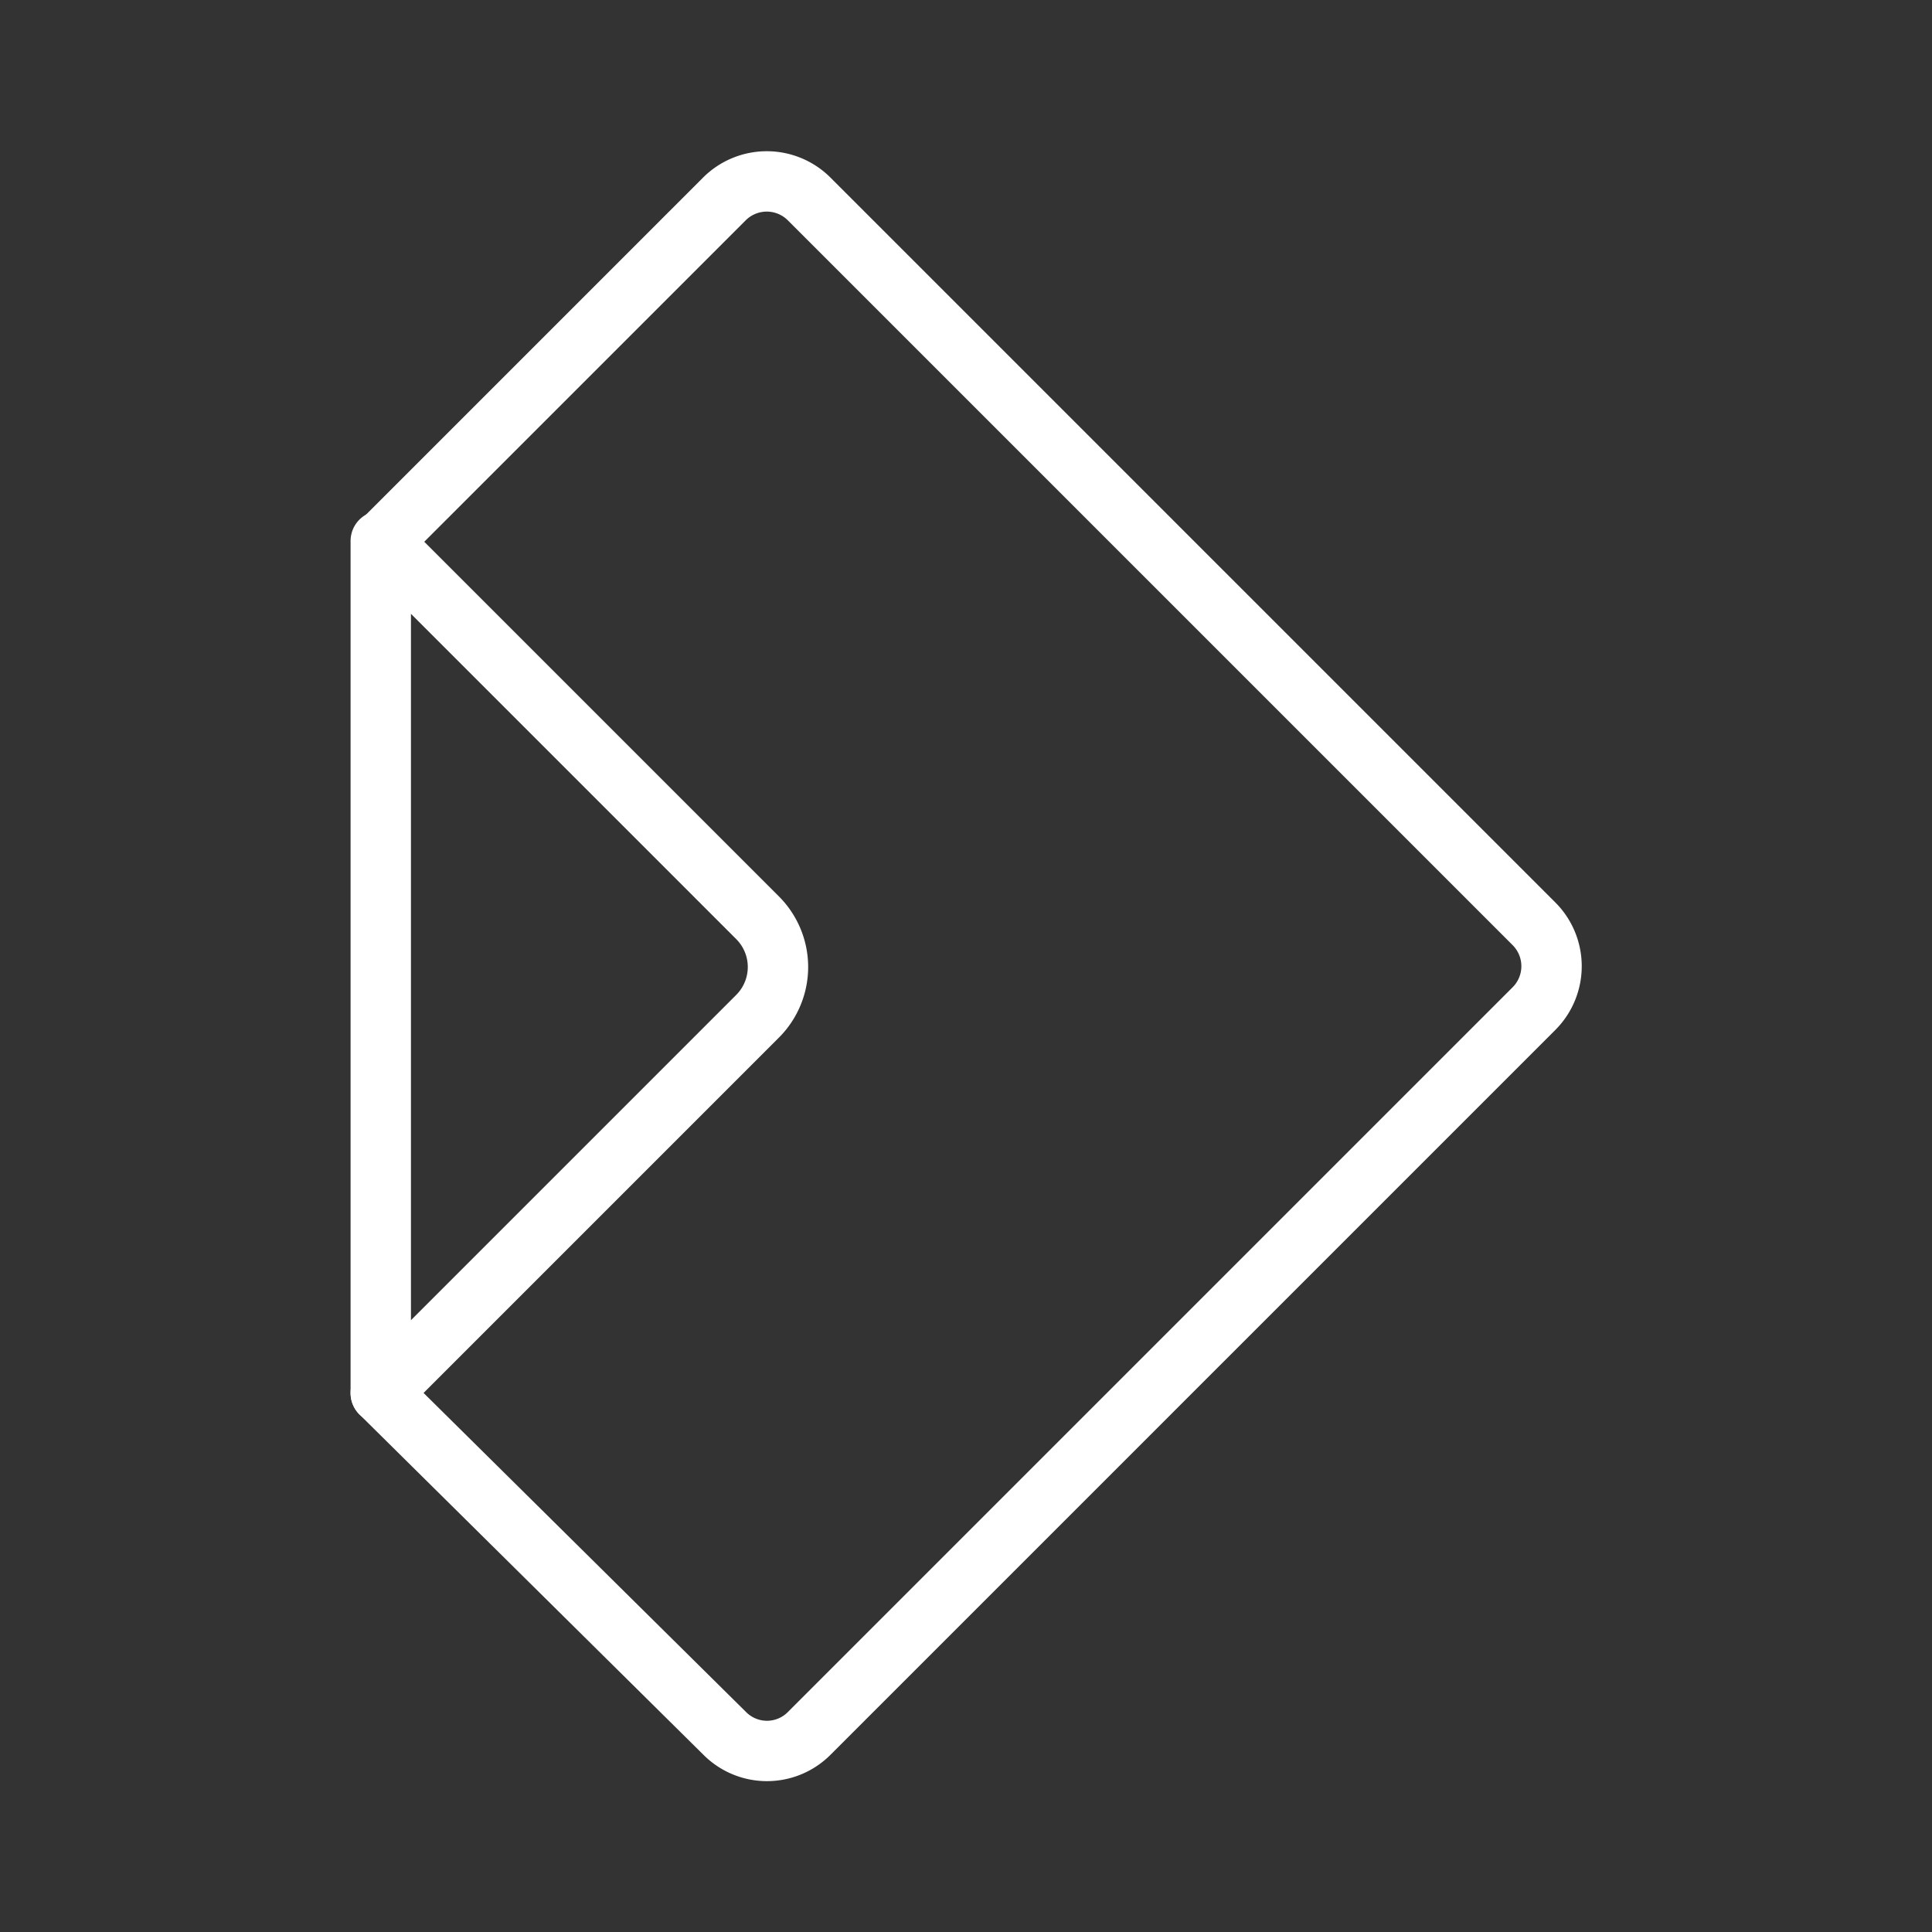 <ns0:svg xmlns:ns0="http://www.w3.org/2000/svg" viewBox="0 0 48 48" style="stroke-width:1.5px"><ns0:rect x="0" y="0" width="48" height="48" fill="#333333" stroke="none"/><ns0:defs style="stroke-width:1.5px"><ns0:style style="stroke-width:1.5px">.a{fill:none;stroke:#fff;stroke-linecap:round;stroke-linejoin:round;fill-rule:evenodd;}</ns0:style></ns0:defs><ns0:path class="a" d="M9.46,34.61,18,43.06a1.48,1.48,0,0,0,2.11,0h0l18-18a1.49,1.49,0,0,0,0-2.11h0l-18-18a1.49,1.49,0,0,0-2.12,0h0l-8.5,8.5" style="stroke-width:1.5px" /><ns0:path class="a" d="M9.46,34.61l9.36-9.36a1.73,1.73,0,0,0,0-2.45h0L9.46,13.44Z" style="stroke-width:1.5px" /></ns0:svg>